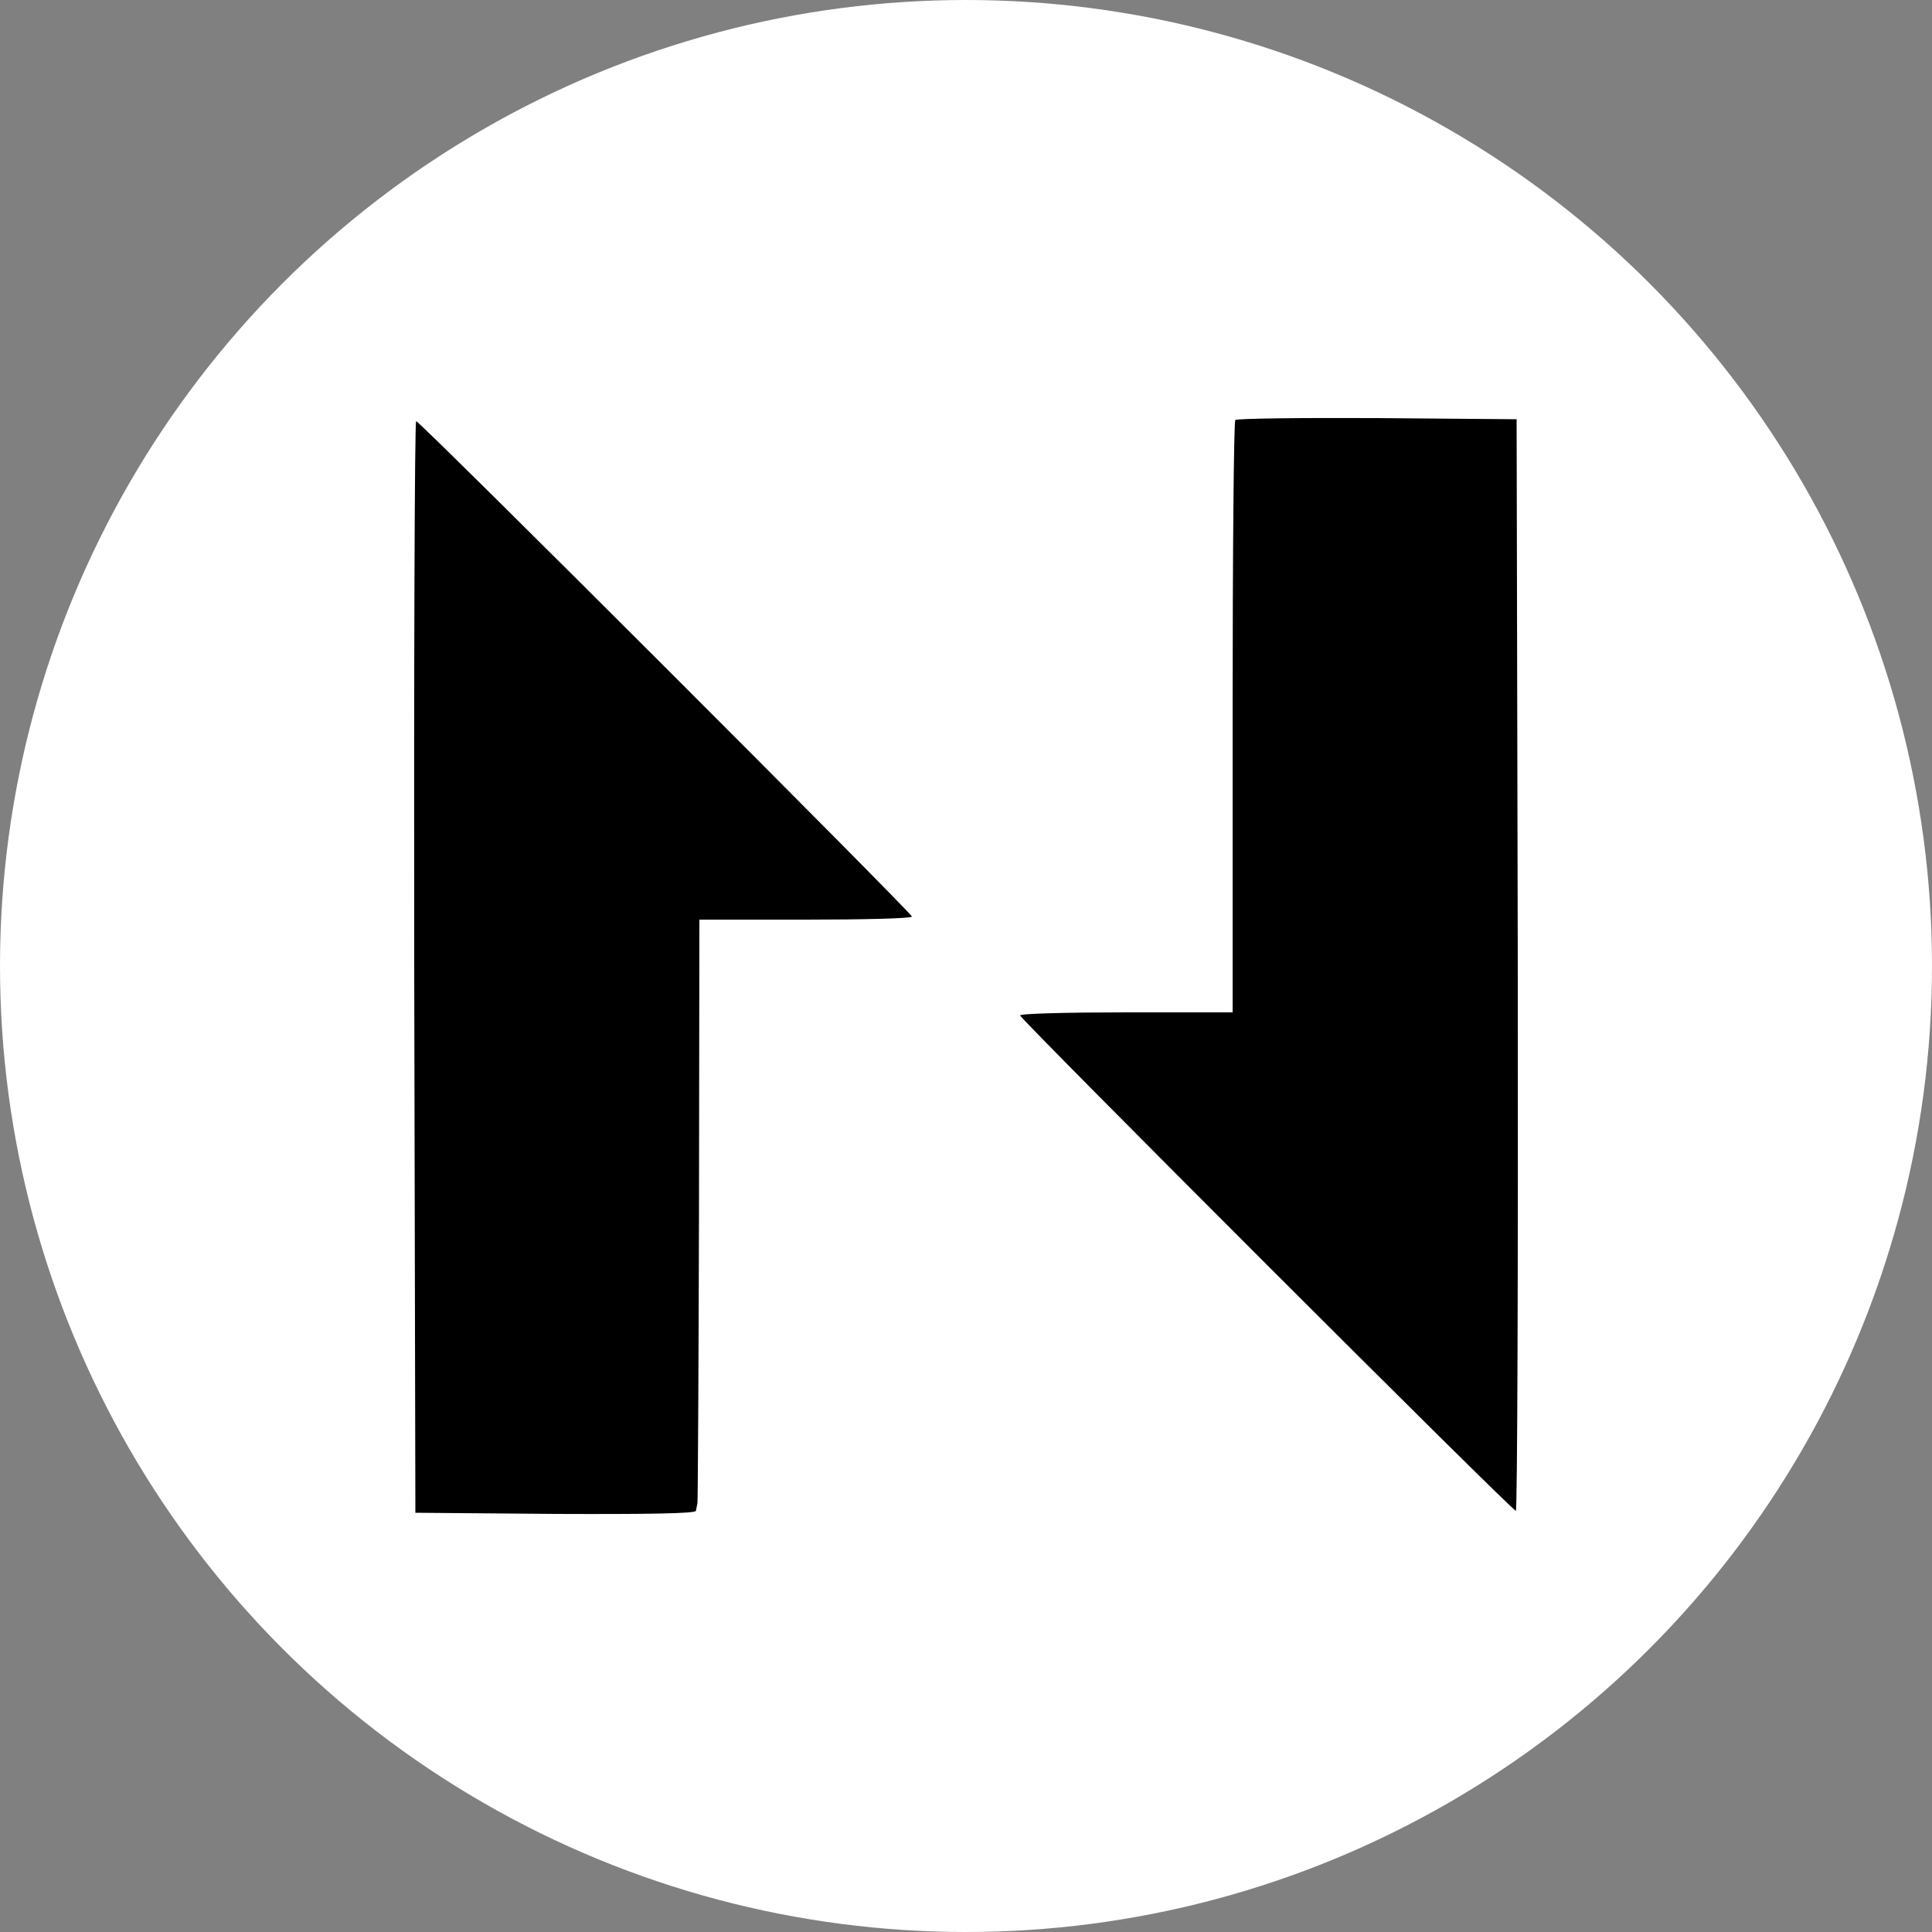 <svg width="500" height="500" viewBox="0 0 500 500" fill="none" xmlns="http://www.w3.org/2000/svg">
<rect x="0" y="0" width="500" height="500" fill="#808080" stroke="none"/>
<circle cx="250" cy="250" r="250" fill="#FFFFFF"/>
<g transform="translate(0,500) scale(0.1,-0.1)"
fill="#000000" stroke="none">
<path d="M3197 3913 c-4 -3 -7 -350 -7 -770 l0 -763 -275 0 c-151 0 -275 -3
-275 -8 0 -9 1273 -1282 1283 -1282 4 0 6 636 5 1413 l-3 1412 -361 3 c-198 1
-363 -1 -367 -5z"/>
<path d="M1072 2498 l3 -1413 363 -3 c239 -1 362 1 363 8 1 5 3 15 4 20 1 6 3
348 4 760 l1 750 275 0 c151 0 275 3 275 8 0 9 -1273 1282 -1283 1282 -4 0 -6
-636 -5 -1412z"/>
</g>
</svg>
